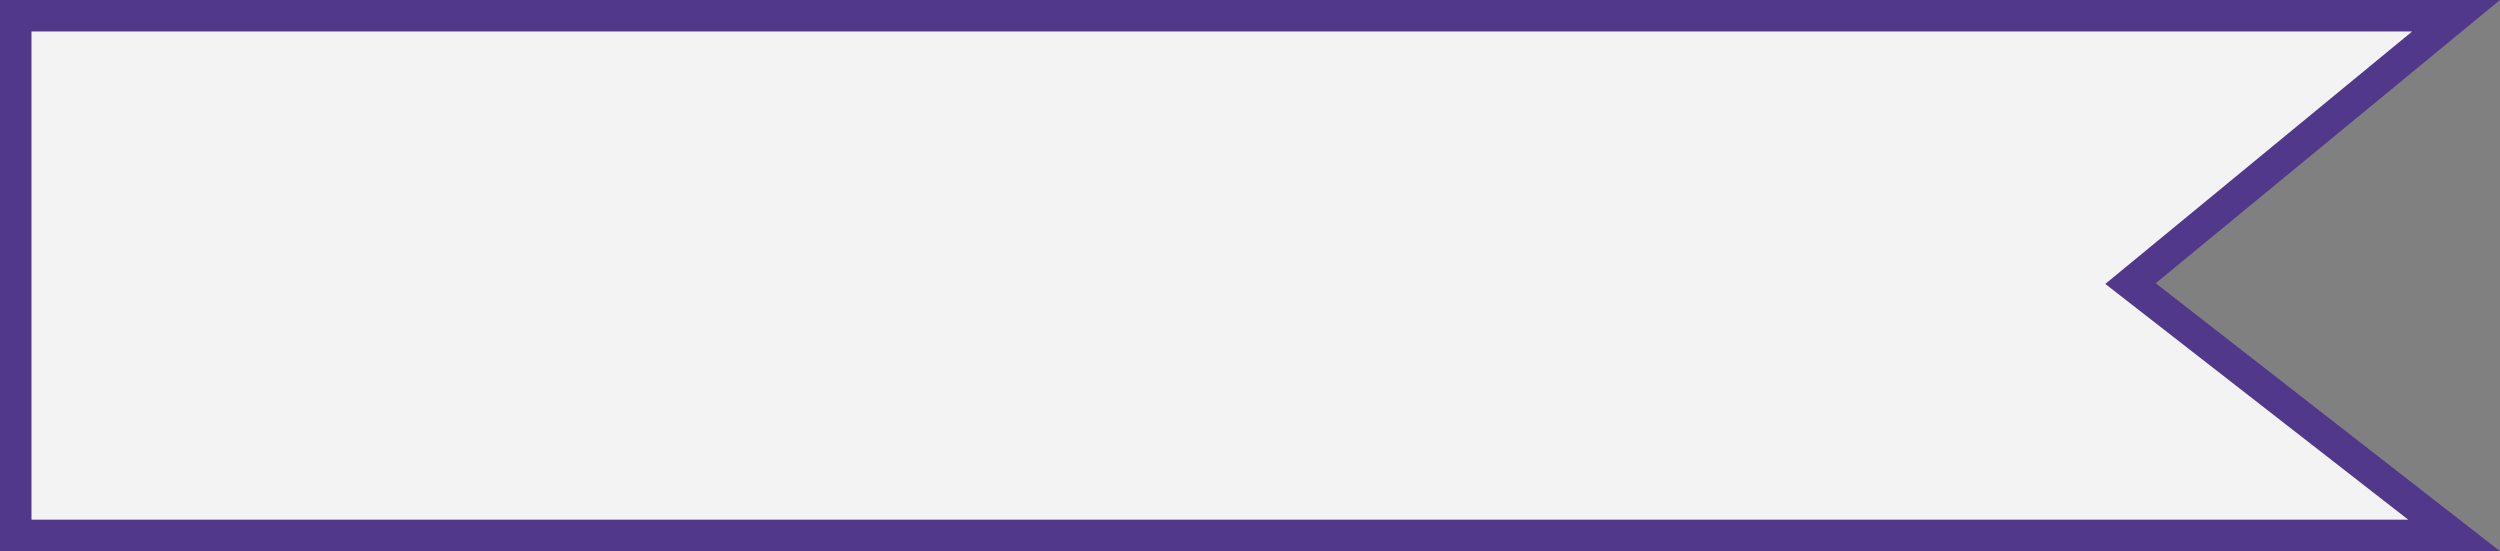 <svg width="127" height="28" viewBox="0 0 127 28" fill="none" xmlns="http://www.w3.org/2000/svg">
<rect x="0" y="0" width="127" height="28" fill="#808080" stroke="none"/>
<path d="M109.018 15.02L124.669 27.2H0.8V0.8H124.768L109.001 13.771L108.229 14.406L109.018 15.02Z" fill="white" fill-opacity="0.9" stroke="#52388A" stroke-width="1.6"/>
</svg>
